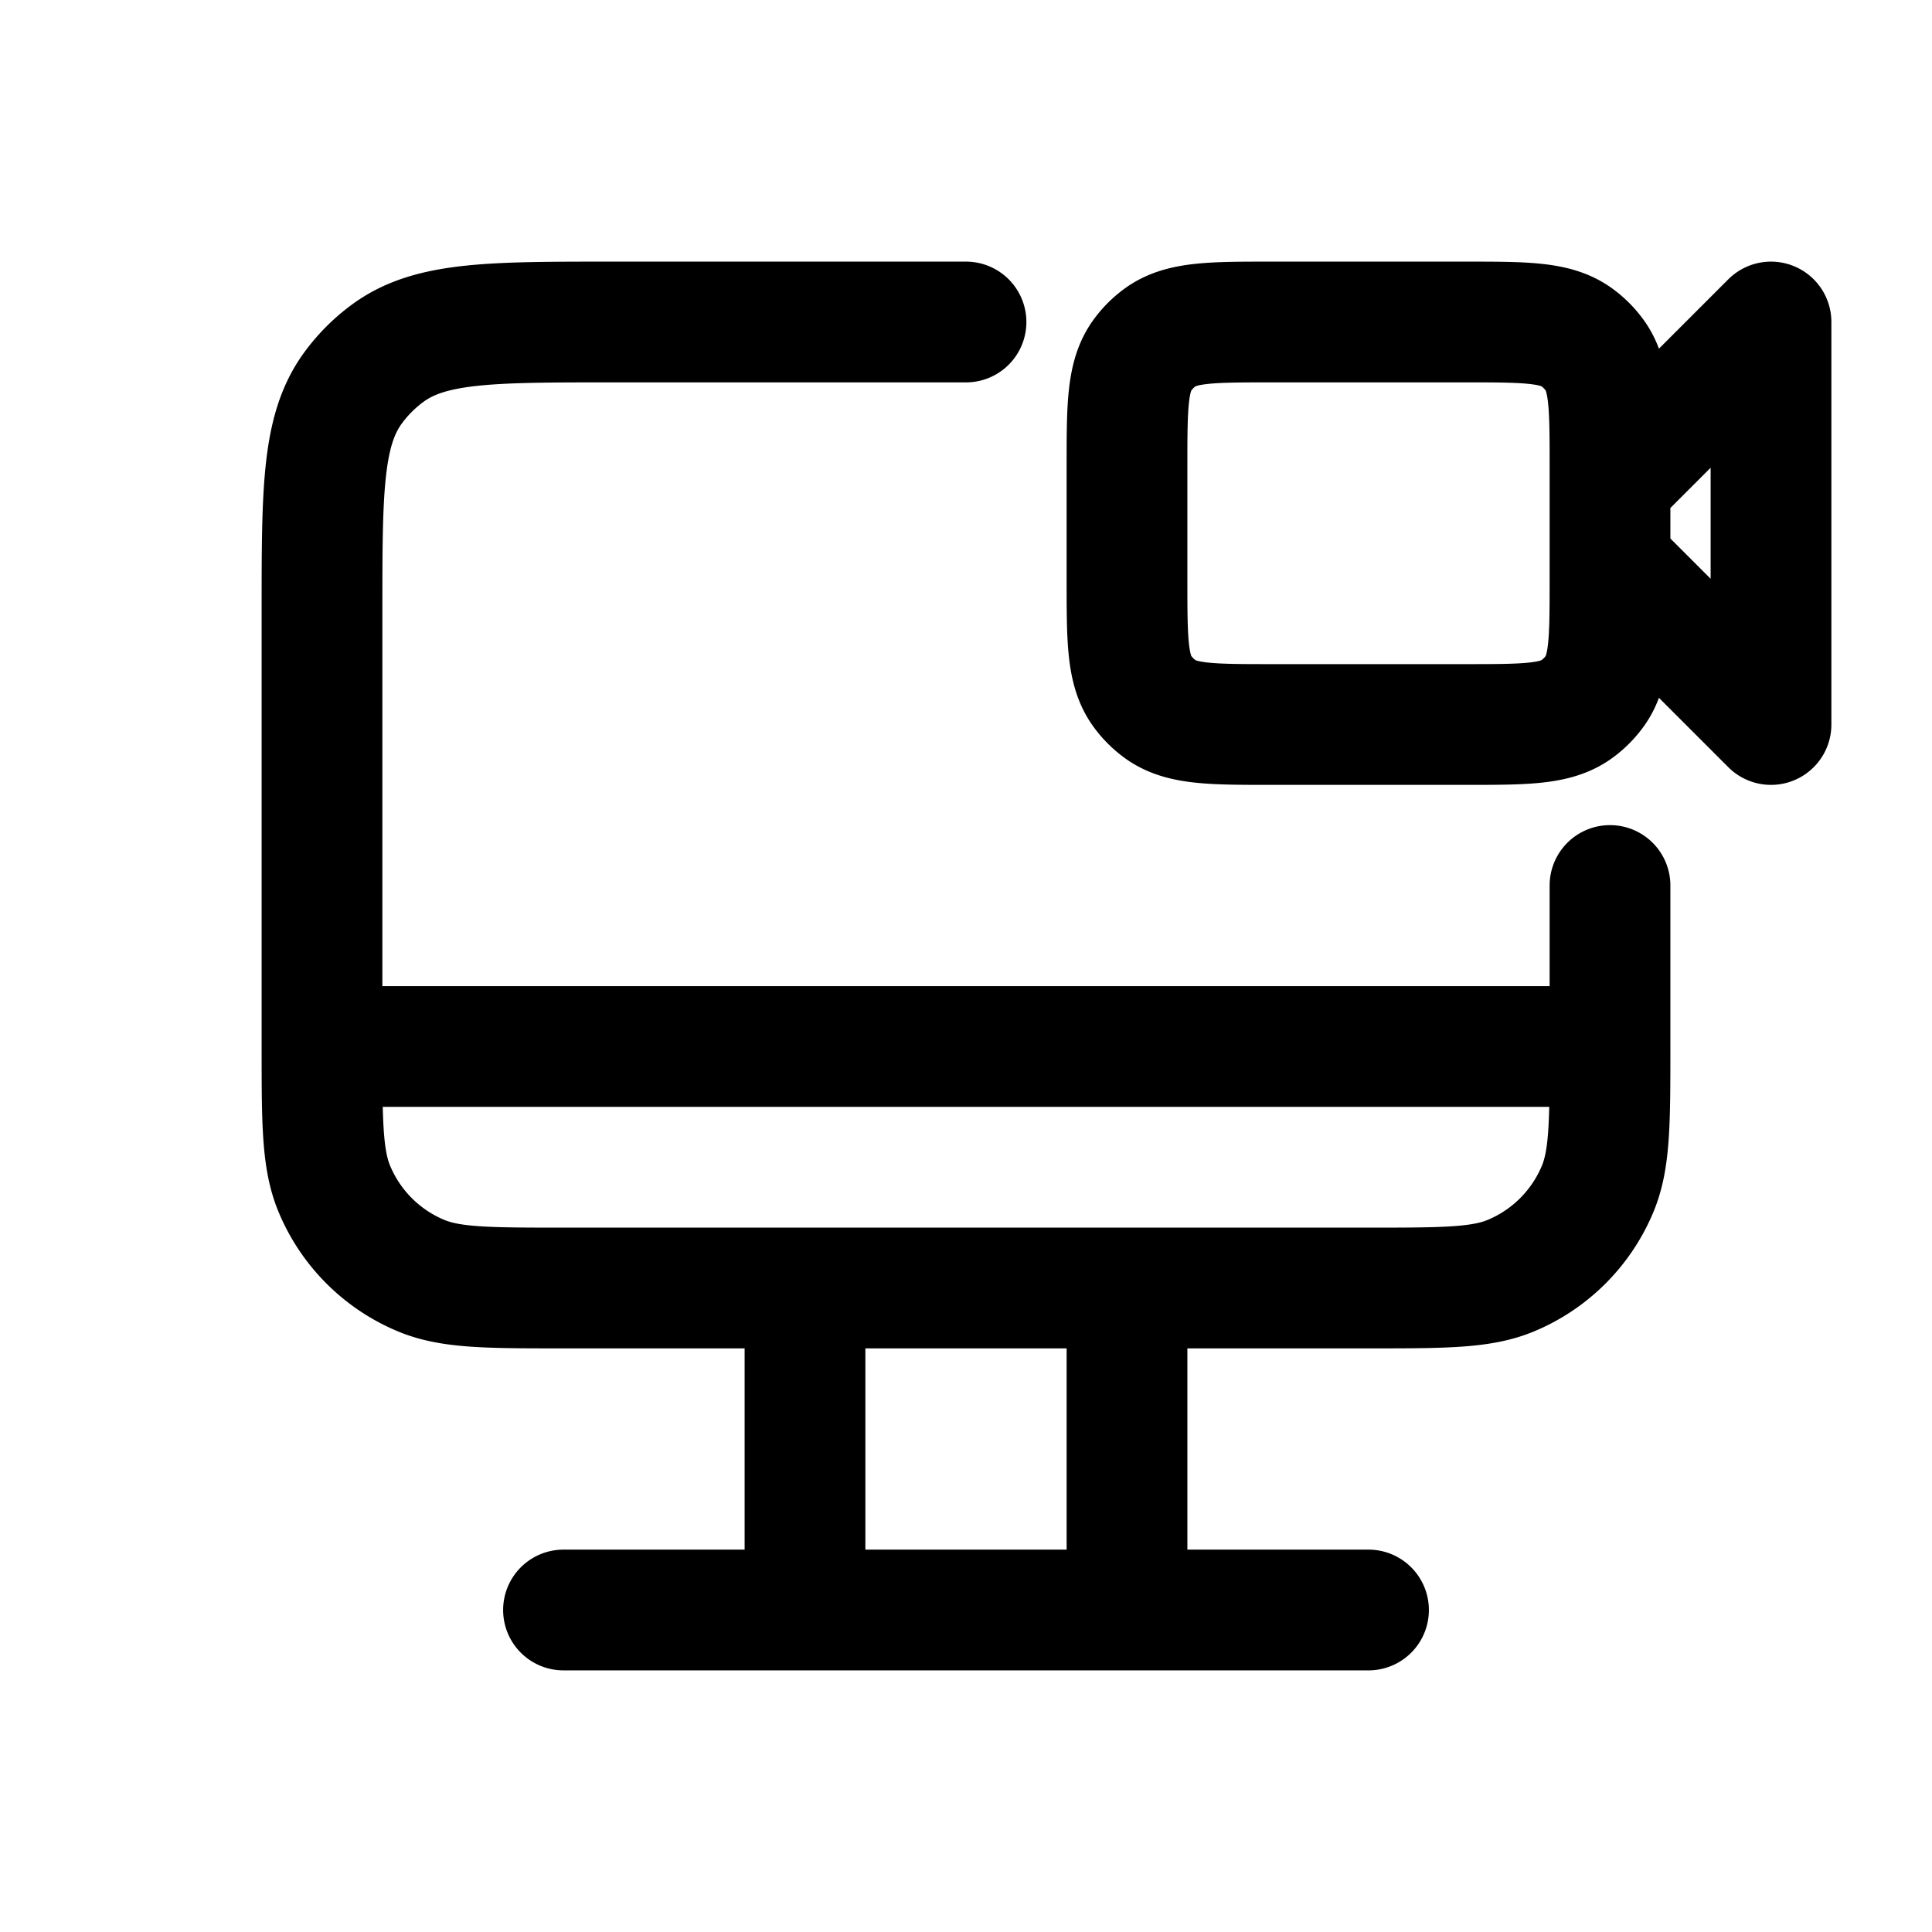 <svg id="videoCall" xmlns="http://www.w3.org/2000/svg" fill="none" viewBox="0 0 24 24">
    <path stroke="currentColor" stroke-linecap="round" stroke-linejoin="round" stroke-width="1.5"
          d="M4 13c0 .932 0 1.398.152 1.765a2 2 0 0 0 1.083 1.083C5.602 16 6.068 16 7 16h3m-6-3V7.6c0-1.5 0-2.25.382-2.776a2 2 0 0 1 .442-.442C5.35 4 6.1 4 7.6 4H12m-8 9h16m0 0c0 .932 0 1.398-.152 1.765a2 2 0 0 1-1.083 1.083C18.398 16 17.932 16 17 16h-3m6-3v-2m-10 5v4m0-4h4m-4 4h4m-4 0H7m7 0v-4m0 4h3m3-14 2-2v5l-2-2m0-1v1m0-1v-.2c0-.75 0-1.125-.191-1.388a1 1 0 0 0-.221-.221C19.325 4 18.95 4 18.2 4h-2.4c-.75 0-1.125 0-1.388.191a1 1 0 0 0-.221.221C14 4.675 14 5.05 14 5.8v1.4c0 .75 0 1.125.191 1.388a1 1 0 0 0 .221.221C14.675 9 15.05 9 15.8 9h2.4c.75 0 1.125 0 1.388-.191a1 1 0 0 0 .221-.221C20 8.325 20 7.95 20 7.2V7"/>
</svg>